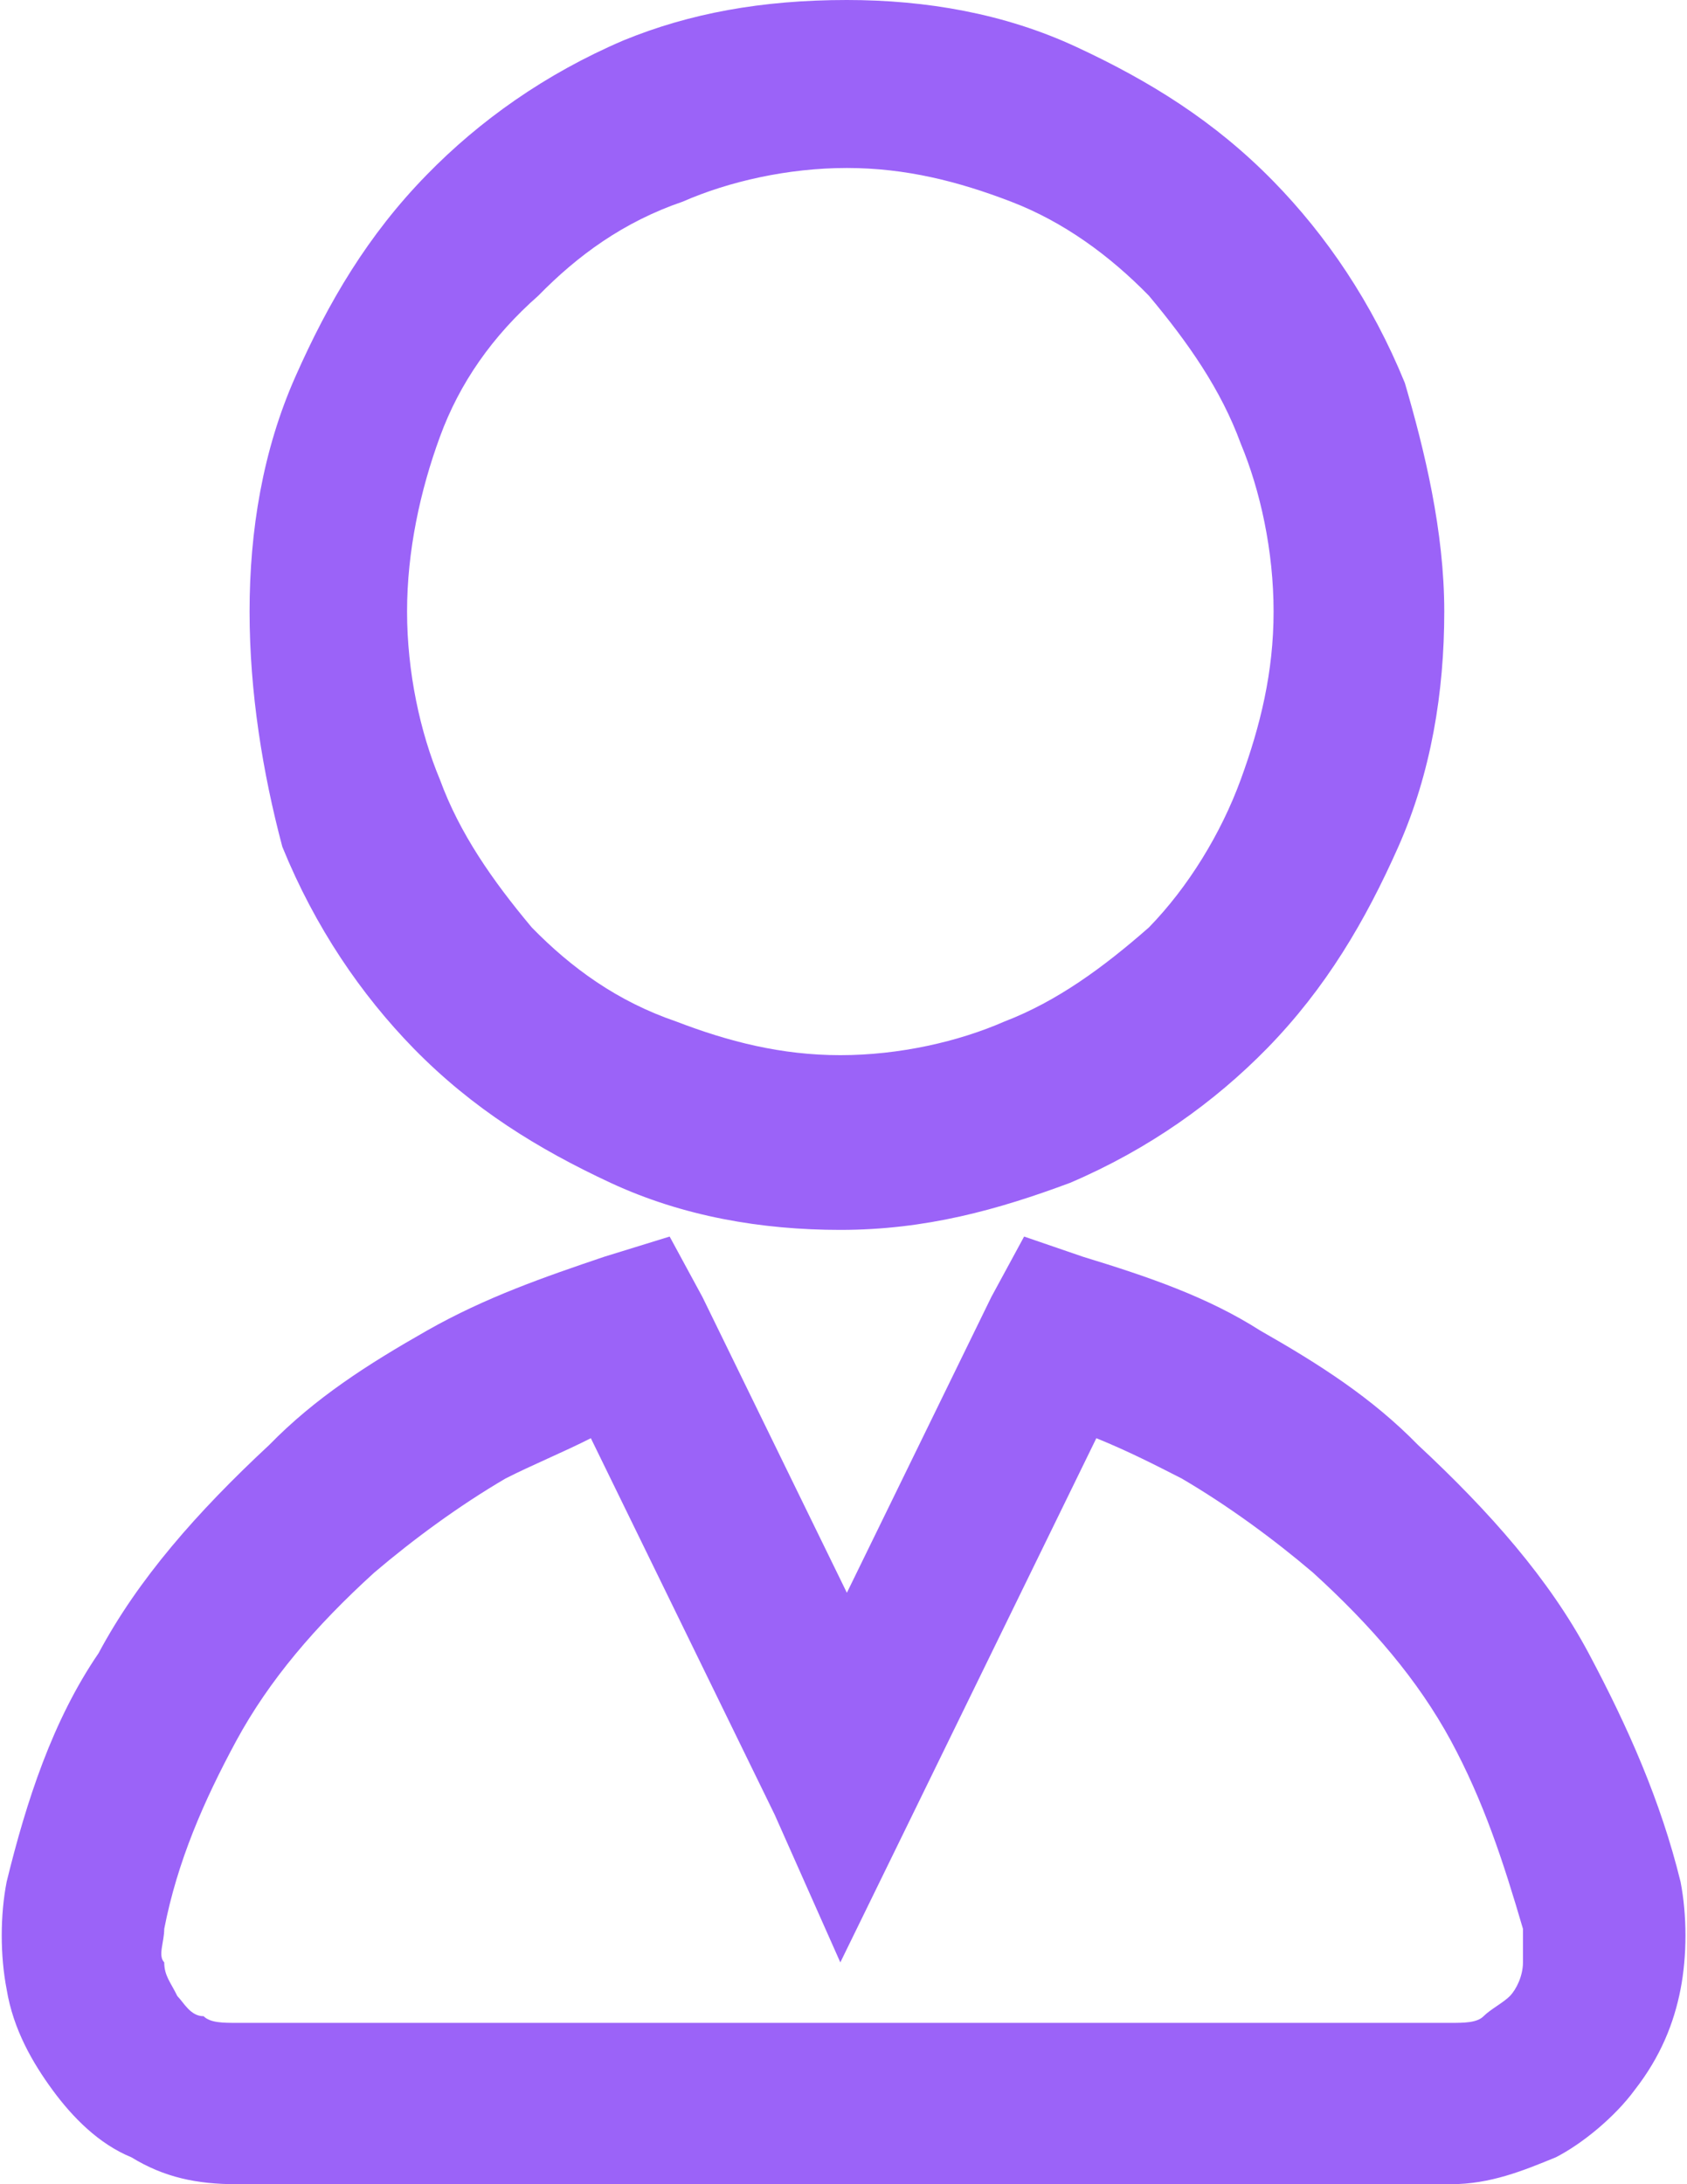 <svg width="17" height="22" viewBox="0 0 17 22" fill="none" xmlns="http://www.w3.org/2000/svg">
<path d="M8.534 0C9.328 0 10.122 0.135 10.849 0.474C11.577 0.812 12.238 1.218 12.834 1.828C13.363 2.369 13.826 3.046 14.157 3.858C14.355 4.535 14.554 5.348 14.554 6.16C14.554 6.972 14.421 7.785 14.091 8.529C13.76 9.274 13.363 9.951 12.768 10.56C12.238 11.101 11.577 11.575 10.783 11.914C10.056 12.185 9.328 12.388 8.468 12.388C7.674 12.388 6.88 12.252 6.153 11.914C5.425 11.575 4.764 11.169 4.168 10.56C3.639 10.018 3.176 9.342 2.845 8.529C2.647 7.785 2.515 6.972 2.515 6.16C2.515 5.348 2.647 4.535 2.978 3.791C3.308 3.046 3.705 2.369 4.301 1.76C4.83 1.218 5.491 0.745 6.285 0.406C6.947 0.135 7.674 0 8.534 0ZM10.188 2.031C9.659 1.828 9.129 1.692 8.534 1.692C7.939 1.692 7.343 1.828 6.88 2.031C6.285 2.234 5.822 2.572 5.425 2.978C4.962 3.385 4.631 3.858 4.433 4.4C4.234 4.942 4.102 5.551 4.102 6.16C4.102 6.769 4.234 7.378 4.433 7.852C4.631 8.394 4.962 8.868 5.359 9.342C5.756 9.748 6.219 10.086 6.814 10.289C7.343 10.492 7.873 10.628 8.468 10.628C9.063 10.628 9.659 10.492 10.122 10.289C10.651 10.086 11.114 9.748 11.577 9.342C11.974 8.935 12.305 8.394 12.503 7.852C12.701 7.311 12.834 6.769 12.834 6.16C12.834 5.551 12.701 4.942 12.503 4.468C12.305 3.926 11.974 3.452 11.577 2.978C11.18 2.572 10.717 2.234 10.188 2.031ZM10.915 12.659C11.577 12.861 12.172 13.065 12.701 13.403C13.297 13.742 13.826 14.08 14.289 14.554C15.017 15.231 15.612 15.908 16.009 16.652C16.406 17.397 16.736 18.142 16.935 18.954C17.001 19.292 17.001 19.698 16.935 20.037C16.869 20.375 16.736 20.714 16.472 21.052C16.273 21.323 15.943 21.594 15.678 21.729C15.347 21.865 15.017 22 14.62 22H2.382C1.985 22 1.655 21.932 1.324 21.729C0.993 21.594 0.729 21.323 0.53 21.052C0.332 20.782 0.133 20.443 0.067 20.037C0.001 19.698 0.001 19.292 0.067 18.954C0.266 18.142 0.53 17.329 0.993 16.652C1.39 15.908 1.985 15.231 2.713 14.554C3.176 14.08 3.705 13.742 4.301 13.403C4.896 13.065 5.491 12.861 6.087 12.659L6.748 12.455L7.079 13.065L8.534 16.043L9.989 13.065L10.32 12.455L10.915 12.659ZM11.908 14.892C11.643 14.757 11.379 14.621 11.048 14.486L9.196 18.277L8.468 19.766L7.806 18.277L5.954 14.486C5.69 14.621 5.359 14.757 5.094 14.892C4.631 15.163 4.168 15.502 3.771 15.84C3.176 16.381 2.713 16.923 2.382 17.532C2.052 18.142 1.787 18.751 1.655 19.428C1.655 19.563 1.589 19.698 1.655 19.766C1.655 19.901 1.721 19.969 1.787 20.105C1.853 20.172 1.919 20.308 2.052 20.308C2.118 20.375 2.25 20.375 2.382 20.375H14.62C14.752 20.375 14.884 20.375 14.95 20.308C15.017 20.24 15.149 20.172 15.215 20.105C15.281 20.037 15.347 19.901 15.347 19.766C15.347 19.631 15.347 19.563 15.347 19.428C15.149 18.751 14.95 18.142 14.62 17.532C14.289 16.923 13.826 16.381 13.231 15.84C12.834 15.502 12.371 15.163 11.908 14.892Z" fill="#9B63F8"/>
</svg>


